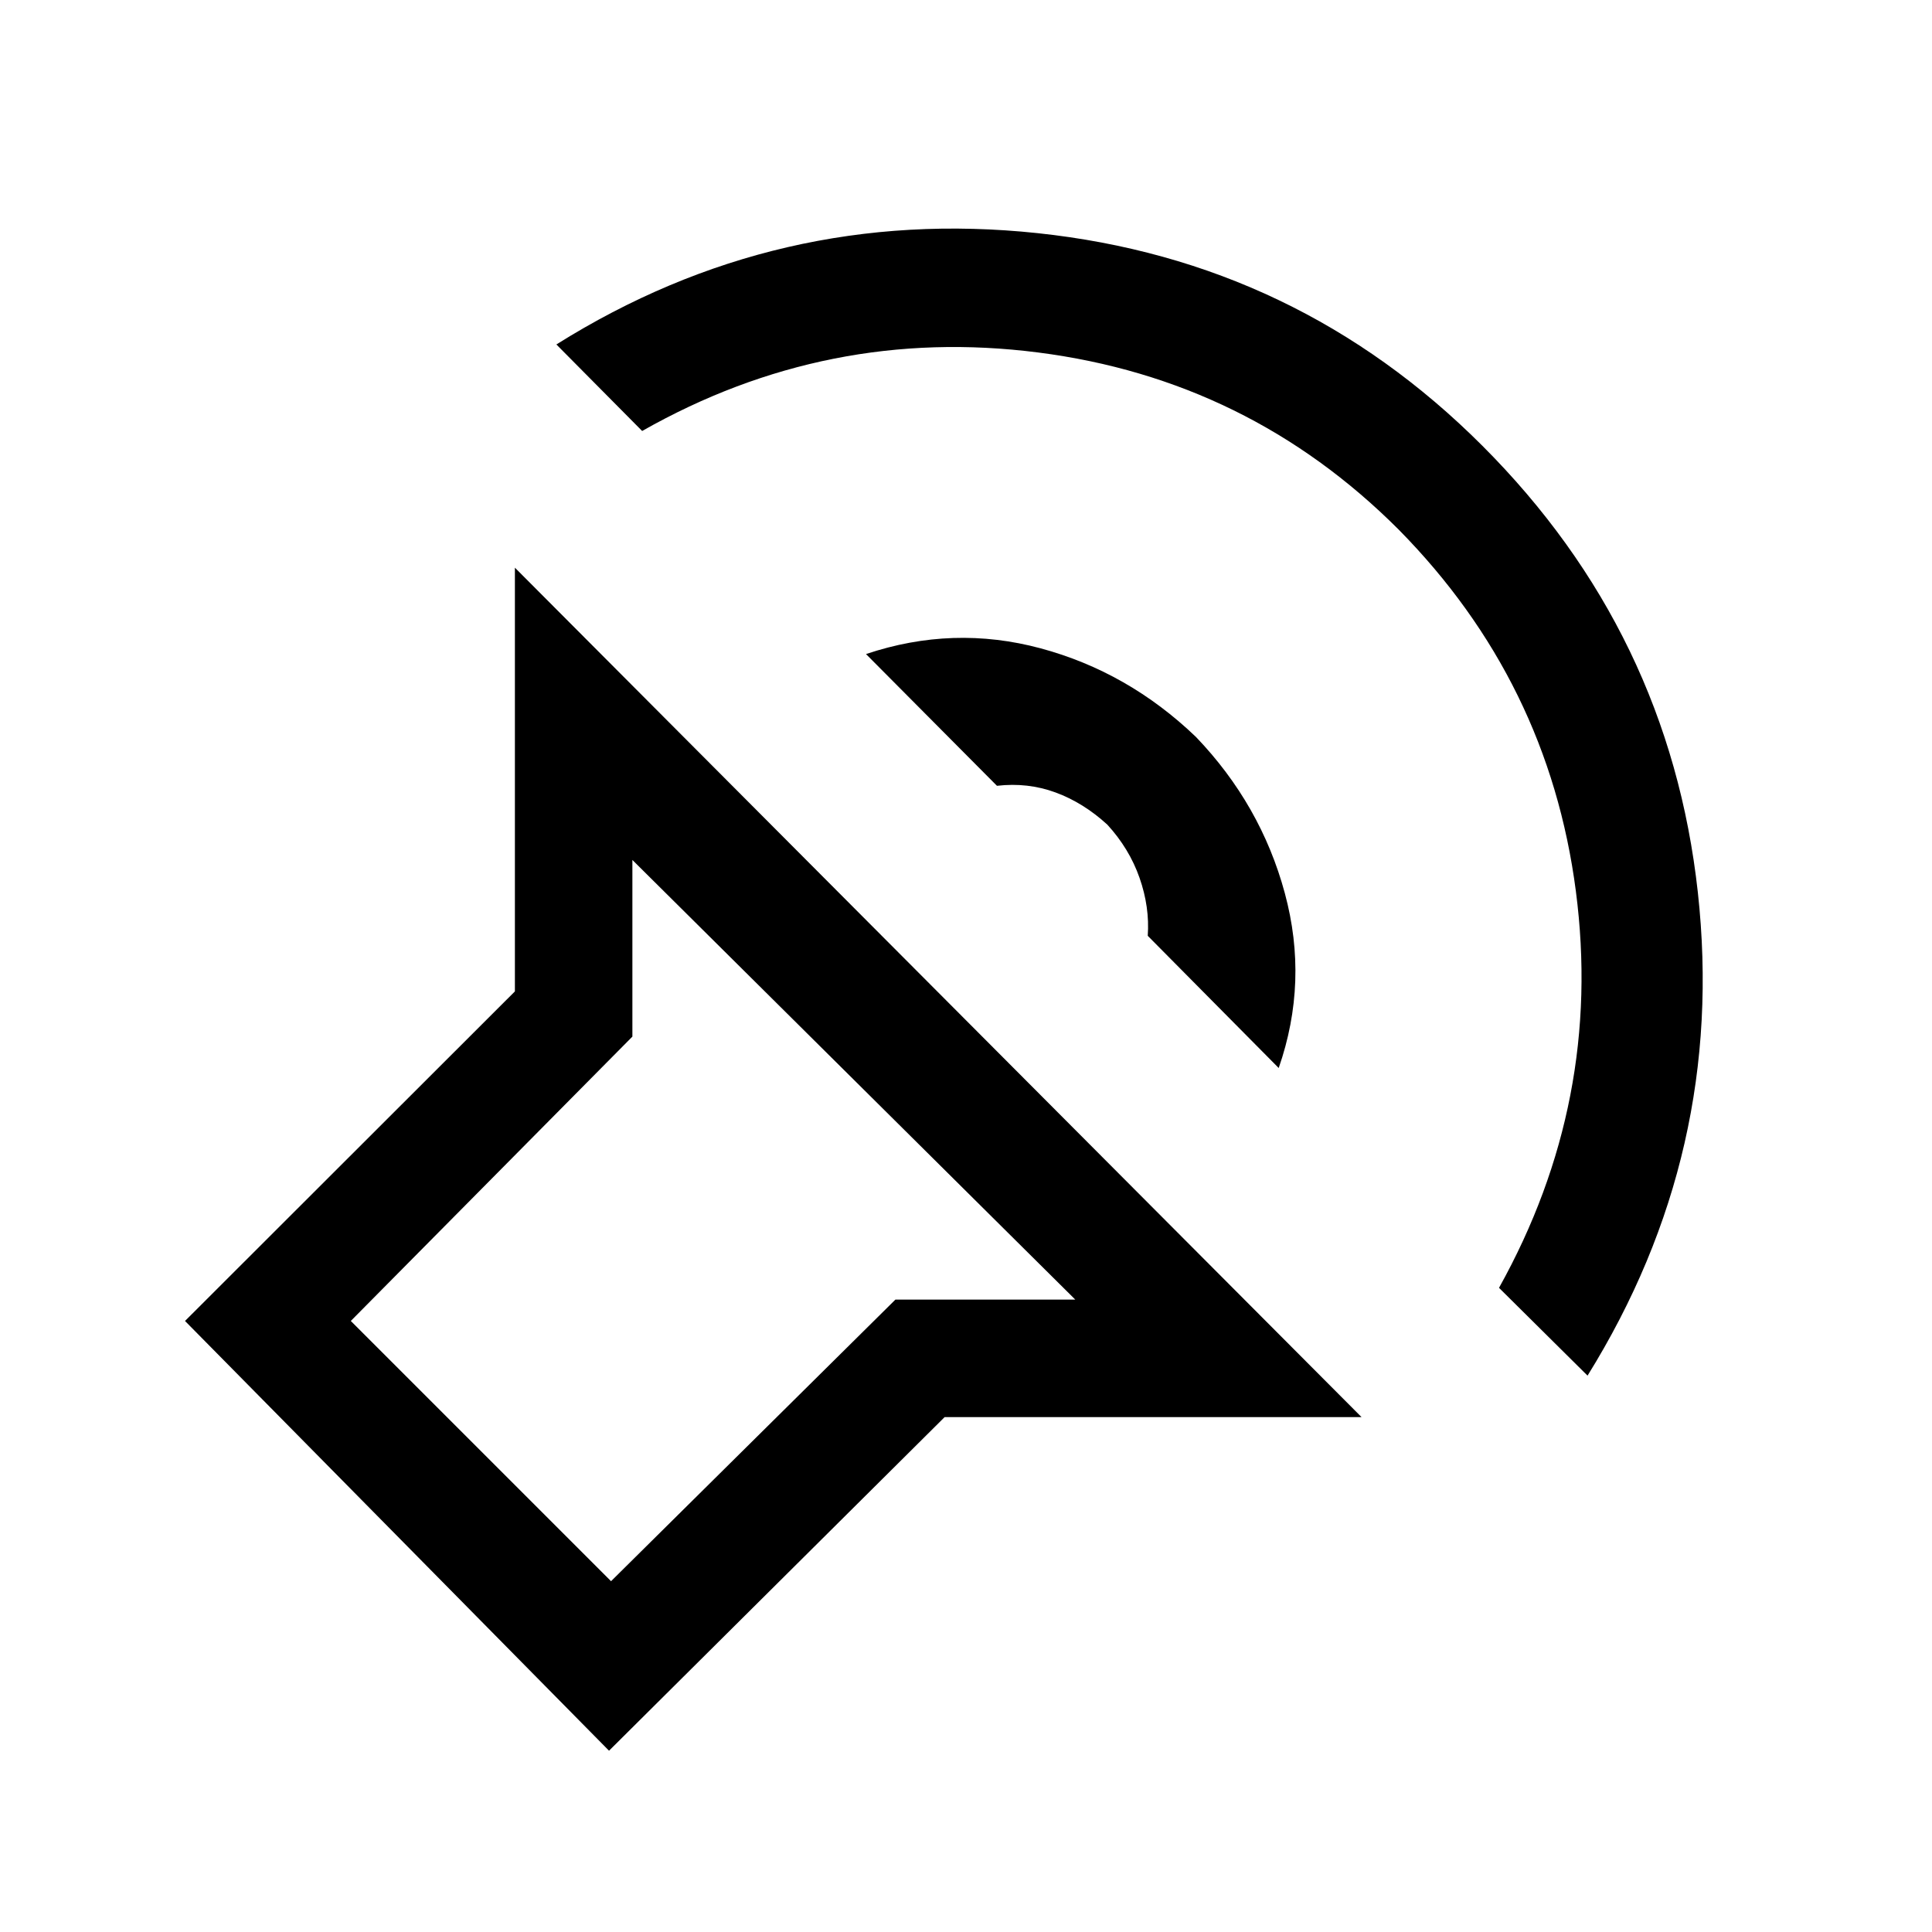 <svg xmlns="http://www.w3.org/2000/svg" height="48" viewBox="0 -960 960 960" width="48"><path d="M302.62-90.08 91.93-303.62l163.92-163.76v-210.54l420.69 422.07H469.38L302.62-90.08Zm231.69-224.15L314.23-532.69v87.77l-139.92 141.3 129.31 129.31 141.3-139.92h89.39Zm254.53 37.77-43.99-43.62q51.76-92.92 38.19-197.11-13.58-104.19-88.12-179.73-74.54-74.54-179.04-87.93-104.49-13.38-196.8 39l-42.62-42.99q110.08-69 239.12-55.31 129.03 13.69 220.96 105.61 92.92 92.93 107.11 221.96 14.19 129.04-54.81 240.12ZM635.38-429.31 570.31-495q1-14.31-4.08-28.81-5.08-14.5-16-26.42-11.92-10.92-25.73-16t-29.12-3.31L430.31-635q43.31-14.54 86.77-2.85 43.46 11.7 77.15 44 32.31 33.7 44.19 77.66 11.89 43.96-3.04 86.88Zm-281.46 76Z"/></svg>